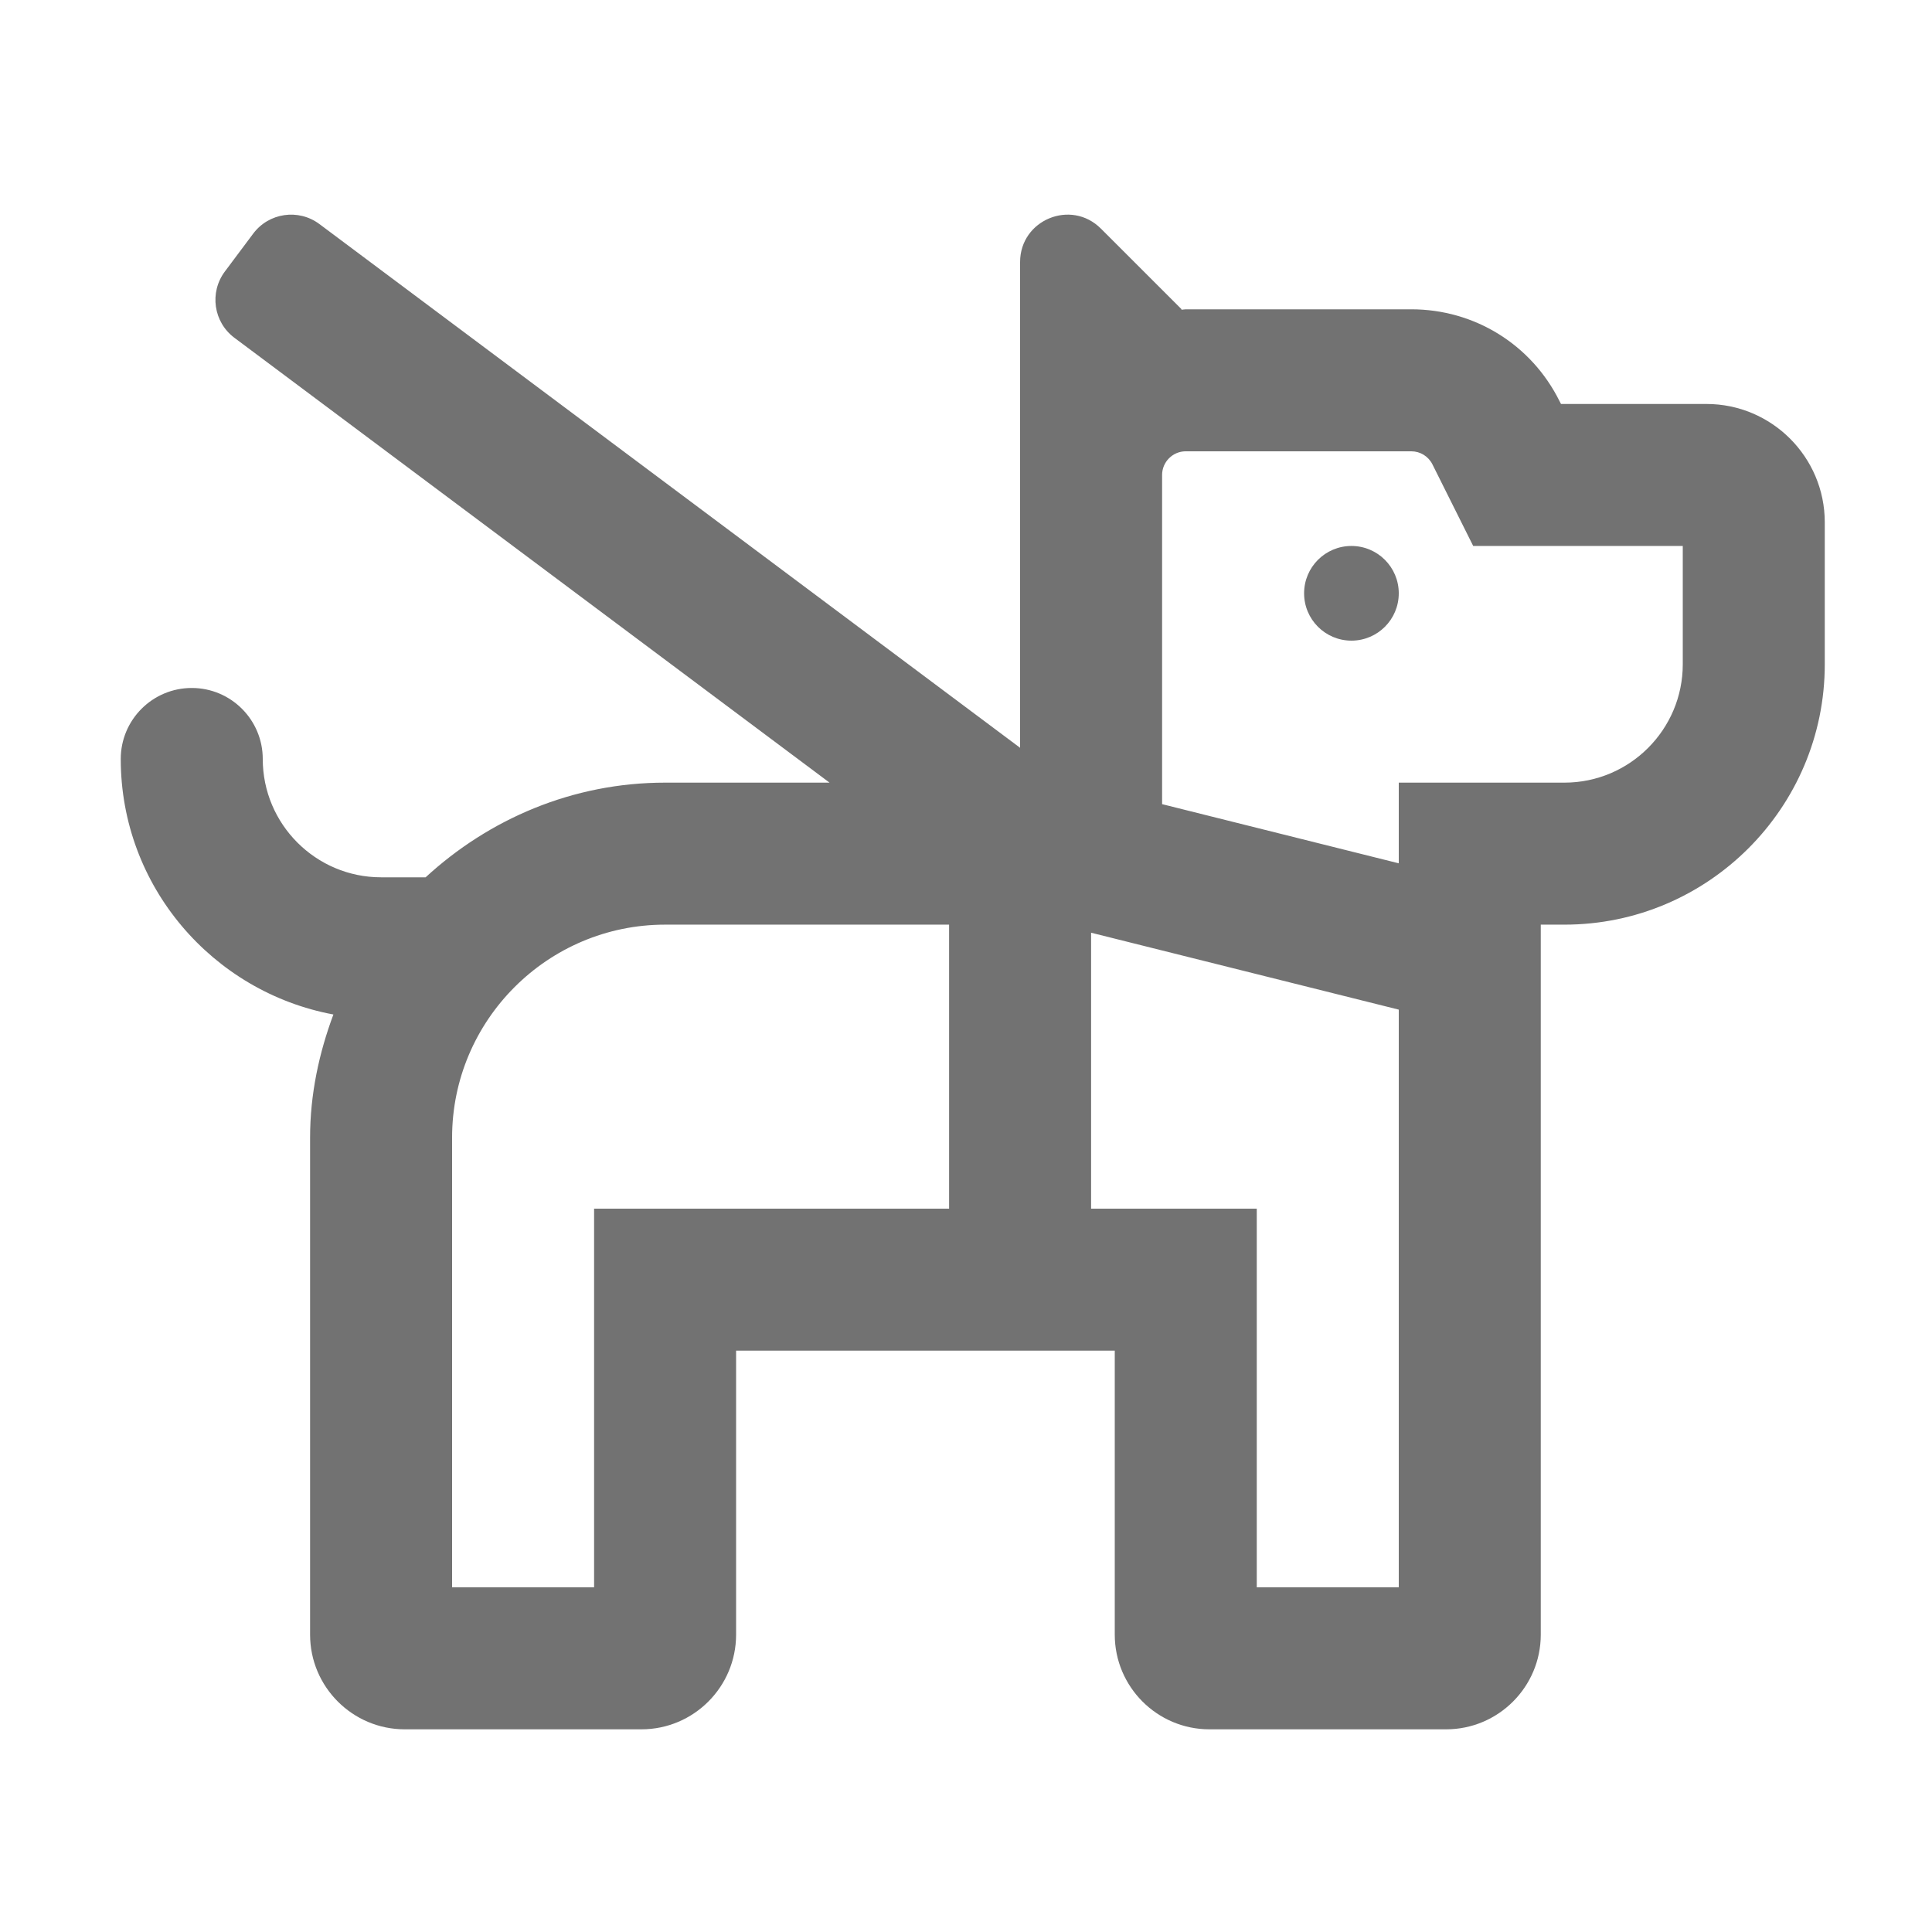 ﻿<?xml version='1.0' encoding='UTF-8'?>
<svg viewBox="-2 -3.555 32 32" xmlns="http://www.w3.org/2000/svg">
  <g transform="matrix(0.049, 0, 0, 0.049, 0, 0)">
    <path d="M416, 112C407.16, 112 400, 119.16 400, 128C400, 136.84 407.16, 144 416, 144C424.84, 144 432, 136.84 432, 128C432, 119.16 424.84, 112 416, 112zM536, 64L486.84, 64L486.31, 62.98C476.78, 43.88 457.59, 32 436.22, 32L360, 32C359.47, 32 358.99, 32.14 358.46, 32.16L358.6, 32L331.31, 4.72C321.23, -5.36 304, 1.78 304, 16.03L304, 180.22L67.16, 3.19C60.08, -2.1 50.06, -0.65 44.77, 6.42L35.19, 19.23C29.9, 26.31 31.34, 36.34 38.42, 41.63L239.59, 192L184, 192C152.72, 192 124.44, 204.32 103.05, 224L88, 224C65.94, 224 48, 206.06 48, 184C48, 170.75 37.25, 160 24, 160C10.75, 160 0, 170.75 0, 184C0, 227.01 31.04, 262.76 71.88, 270.37C67.03, 283.39 64, 297.31 64, 312L64, 480C64, 497.64 78.34, 512 96, 512L176, 512C193.66, 512 208, 497.64 208, 480L208, 384L336, 384L336, 480C336, 497.64 350.34, 512 368, 512L448, 512C465.66, 512 480, 497.64 480, 480L480, 240L488, 240C536.53, 240 576, 200.53 576, 152L576, 104C576, 81.94 558.06, 64 536, 64zM280, 336L160, 336L160, 464L112, 464L112, 312C112, 272.3 144.31, 240 184, 240L280, 240L280, 336zM432, 464L384, 464L384, 336L328, 336L328, 242.73L432, 268.73L432, 464zM528, 152C528, 174.06 510.06, 192 488, 192L432, 192L432, 219.27L352, 199.27L352, 88C352, 83.59 355.59, 80 360, 80L436.22, 80C439.28, 80 442, 81.69 443.38, 84.42L457.16, 112L528, 112L528, 152z" fill="#727272" fill-opacity="1" class="Black" />
  </g>
</svg>